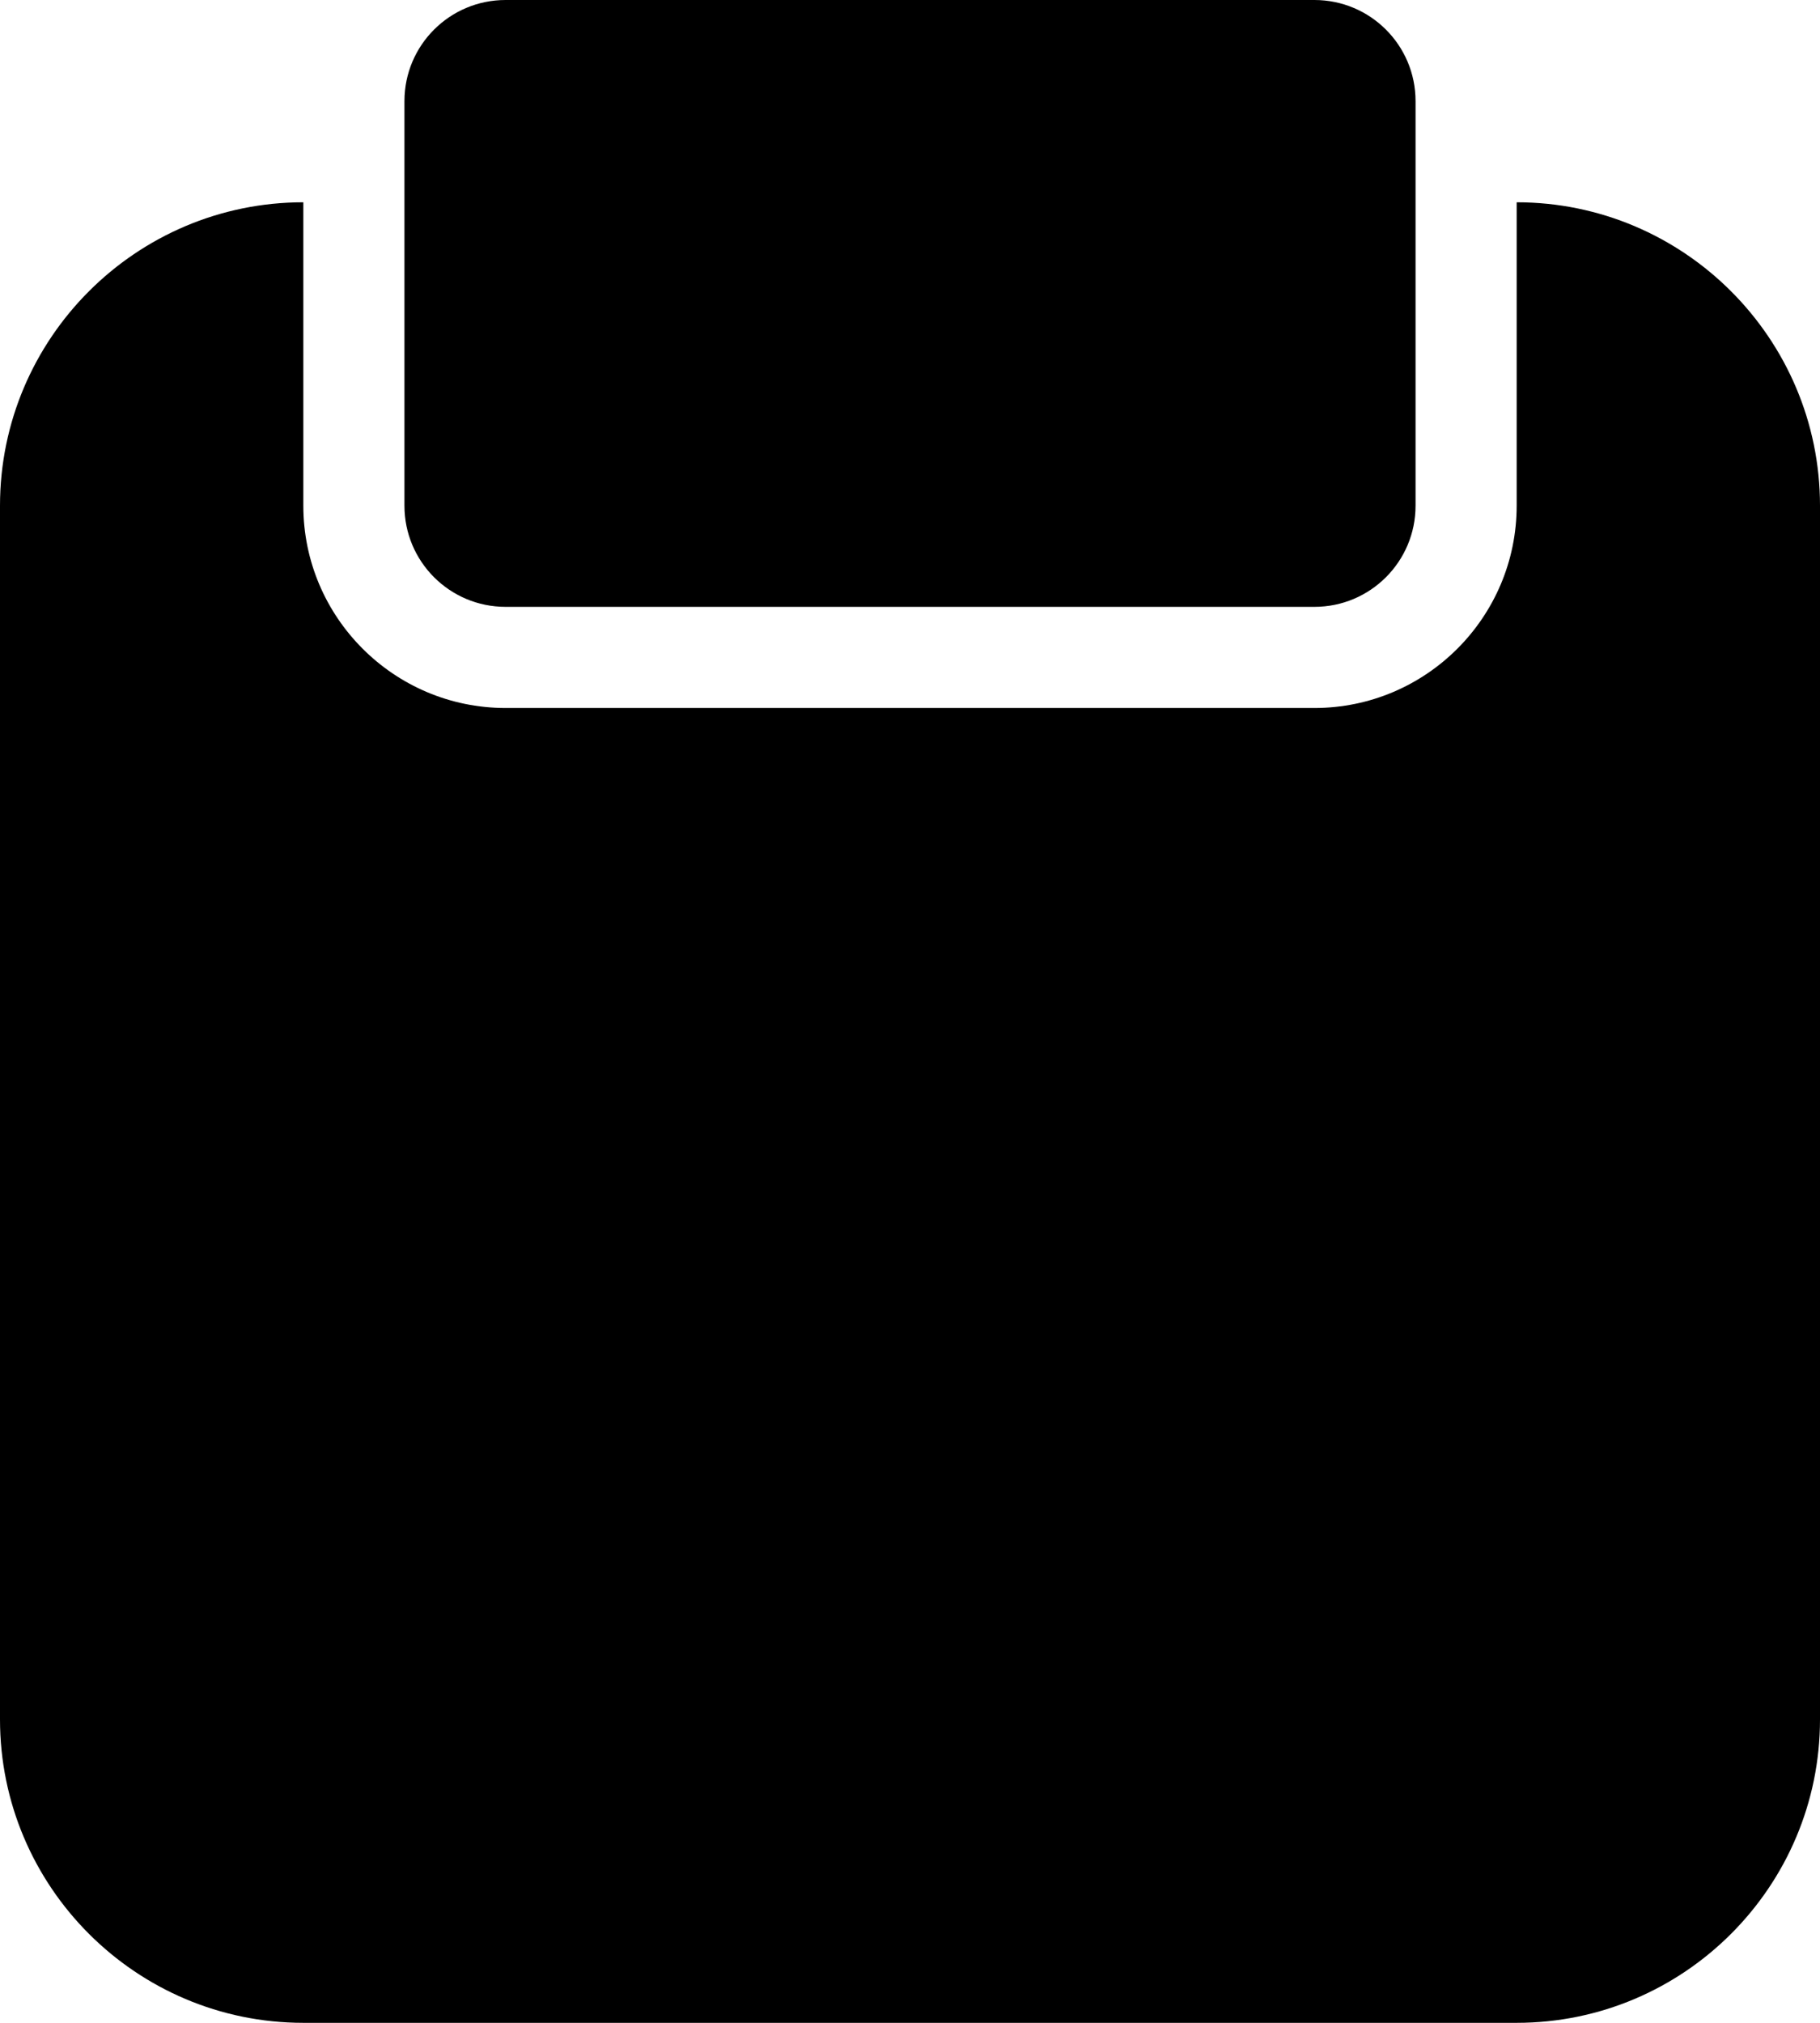 <svg width="18" height="20" viewBox="0 0 18 20" fill="none" xmlns="http://www.w3.org/2000/svg">
<path fill-rule="evenodd" clip-rule="evenodd" d="M5 6H13C13.552 6 14 5.553 14 5V1C14 0.447 13.552 0 13 0H5C4.448 0 4 0.447 4 1V5C4 5.553 4.448 6 5 6ZM15 5V2C16.654 2 18 3.346 18 5V17C18 18.654 16.654 20 15 20H3C1.346 20 0 18.654 0 17V5C0 3.346 1.346 2 3 2V5C3 6.103 3.897 7 5 7H13C14.103 7 15 6.103 15 5Z" fill="current"/>
</svg>
